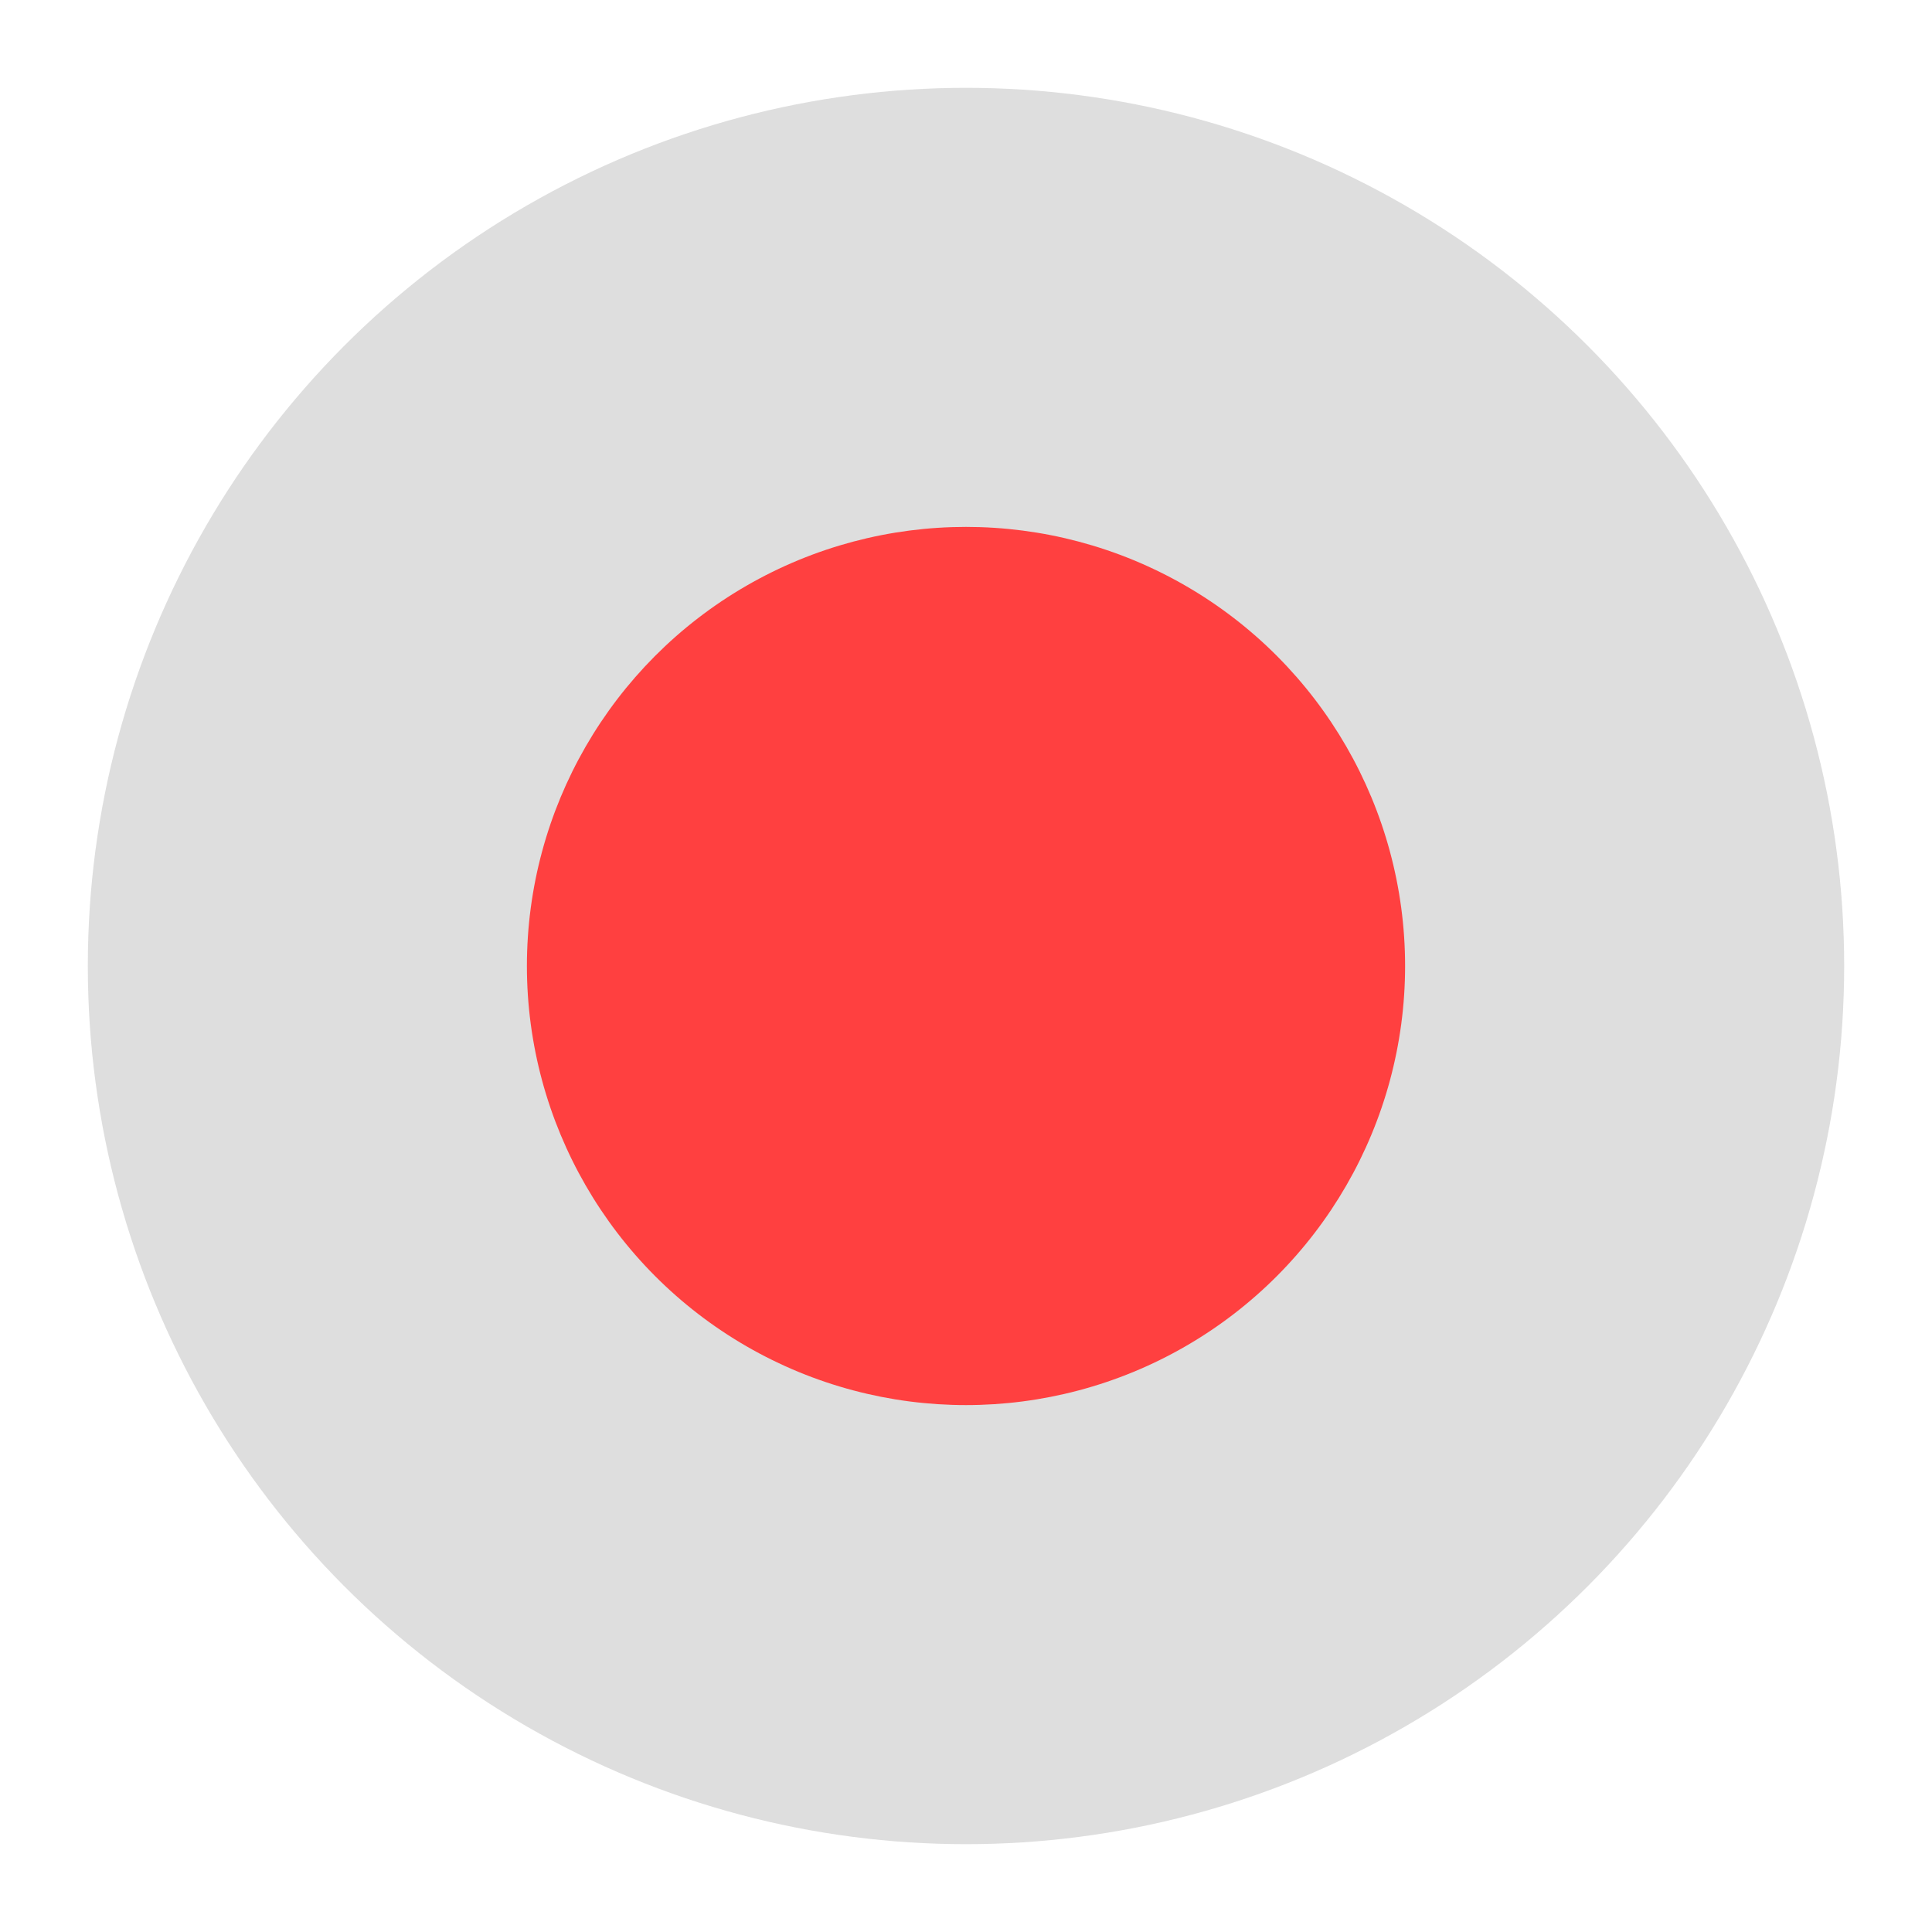 <svg width="220" height="220" viewBox="0 0 220 220" fill="none" xmlns="http://www.w3.org/2000/svg">
<g opacity="0.75">
<g filter="url(#filter0_f_723_2374)">
<circle cx="110" cy="110" r="100" fill="#C4C4C4" fill-opacity="0.75"/>
</g>
<g style="mix-blend-mode:overlay" filter="url(#filter1_f_723_2374)">
<circle cx="110" cy="110" r="50" fill="#FF0000"/>
</g>
</g>
<defs>
<filter id="filter0_f_723_2374" x="0" y="0" width="220" height="220" filterUnits="userSpaceOnUse" color-interpolation-filters="sRGB">
<feFlood flood-opacity="0" result="BackgroundImageFix"/>
<feBlend mode="normal" in="SourceGraphic" in2="BackgroundImageFix" result="shape"/>
<feGaussianBlur stdDeviation="5" result="effect1_foregroundBlur_723_2374"/>
</filter>
<filter id="filter1_f_723_2374" x="30" y="30" width="160" height="160" filterUnits="userSpaceOnUse" color-interpolation-filters="sRGB">
<feFlood flood-opacity="0" result="BackgroundImageFix"/>
<feBlend mode="normal" in="SourceGraphic" in2="BackgroundImageFix" result="shape"/>
<feGaussianBlur stdDeviation="15" result="effect1_foregroundBlur_723_2374"/>
</filter>
</defs>
</svg>
